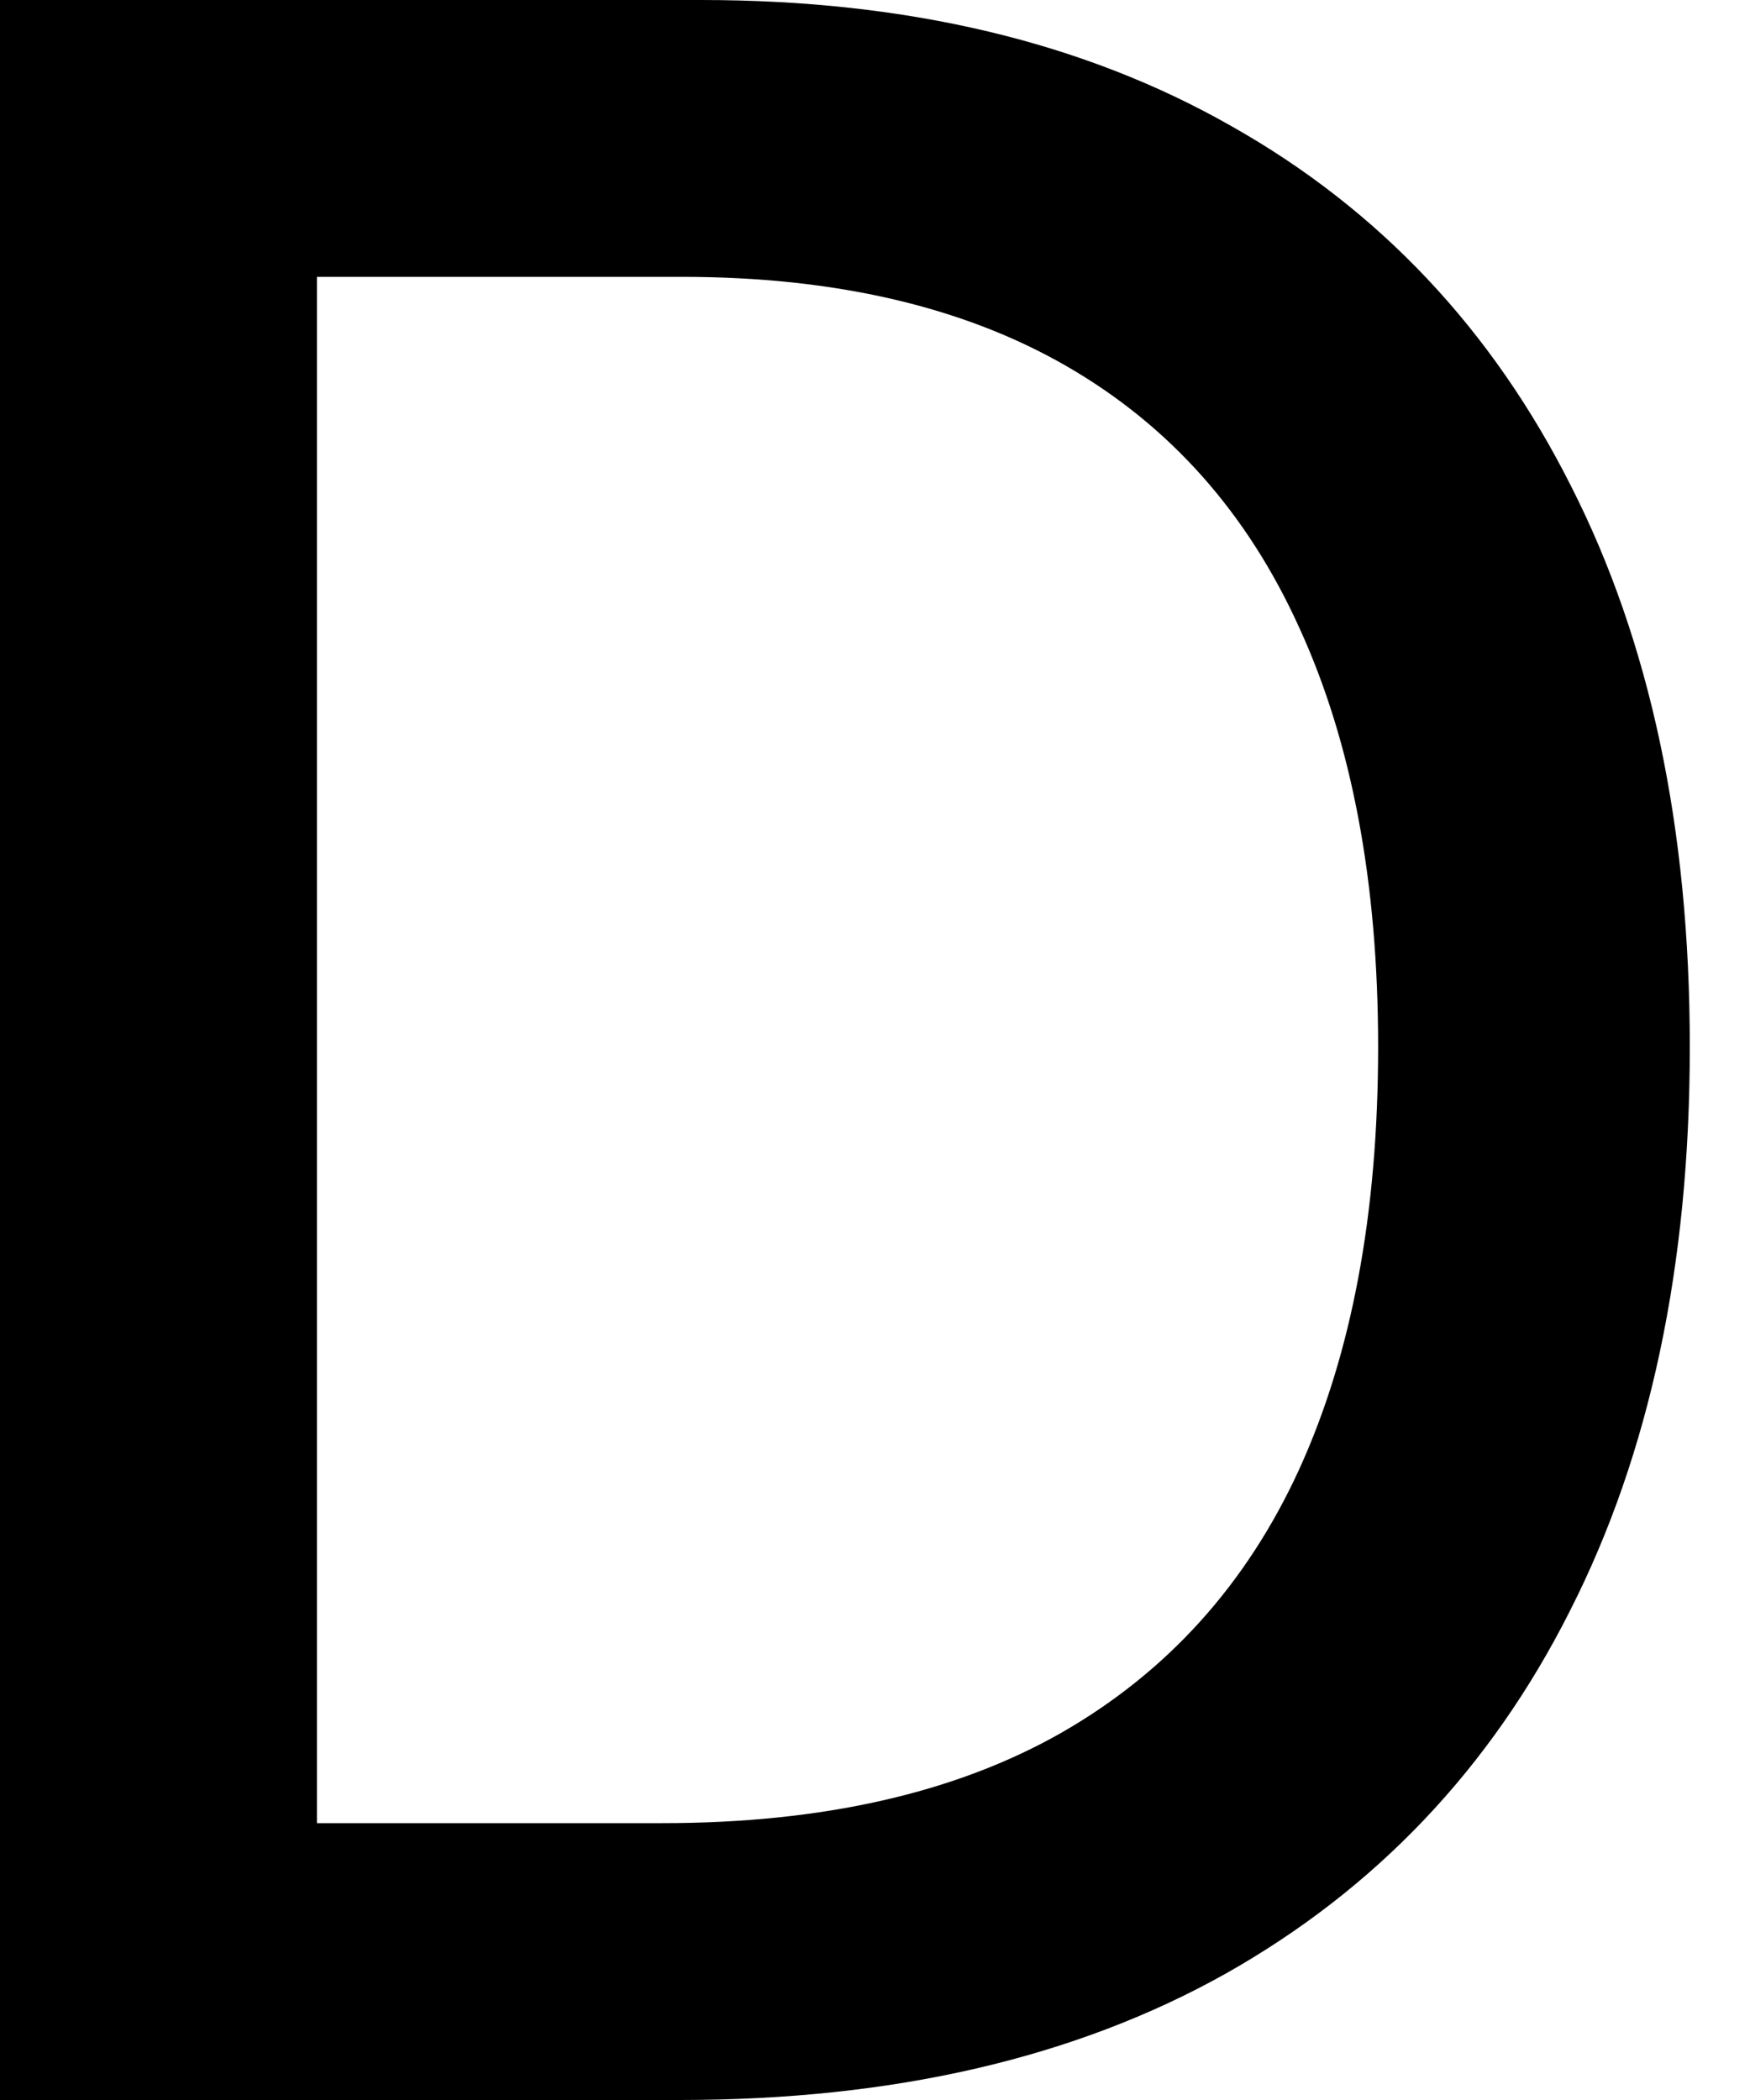<svg width="10" height="12" viewBox="0 0 10 12" fill="none" xmlns="http://www.w3.org/2000/svg">
<path d="M3.885 12H0V0H4.008C5.184 0 6.193 0.24 7.037 0.721C7.881 1.197 8.527 1.883 8.977 2.777C9.43 3.668 9.656 4.736 9.656 5.982C9.656 7.232 9.428 8.307 8.971 9.205C8.518 10.104 7.861 10.795 7.002 11.279C6.143 11.76 5.104 12 3.885 12ZM1.811 10.418H3.785C4.699 10.418 5.459 10.246 6.064 9.902C6.67 9.555 7.123 9.053 7.424 8.396C7.725 7.736 7.875 6.932 7.875 5.982C7.875 5.041 7.725 4.242 7.424 3.586C7.127 2.93 6.684 2.432 6.094 2.092C5.504 1.752 4.771 1.582 3.896 1.582H1.811V10.418Z" fill="black"/>
</svg>
